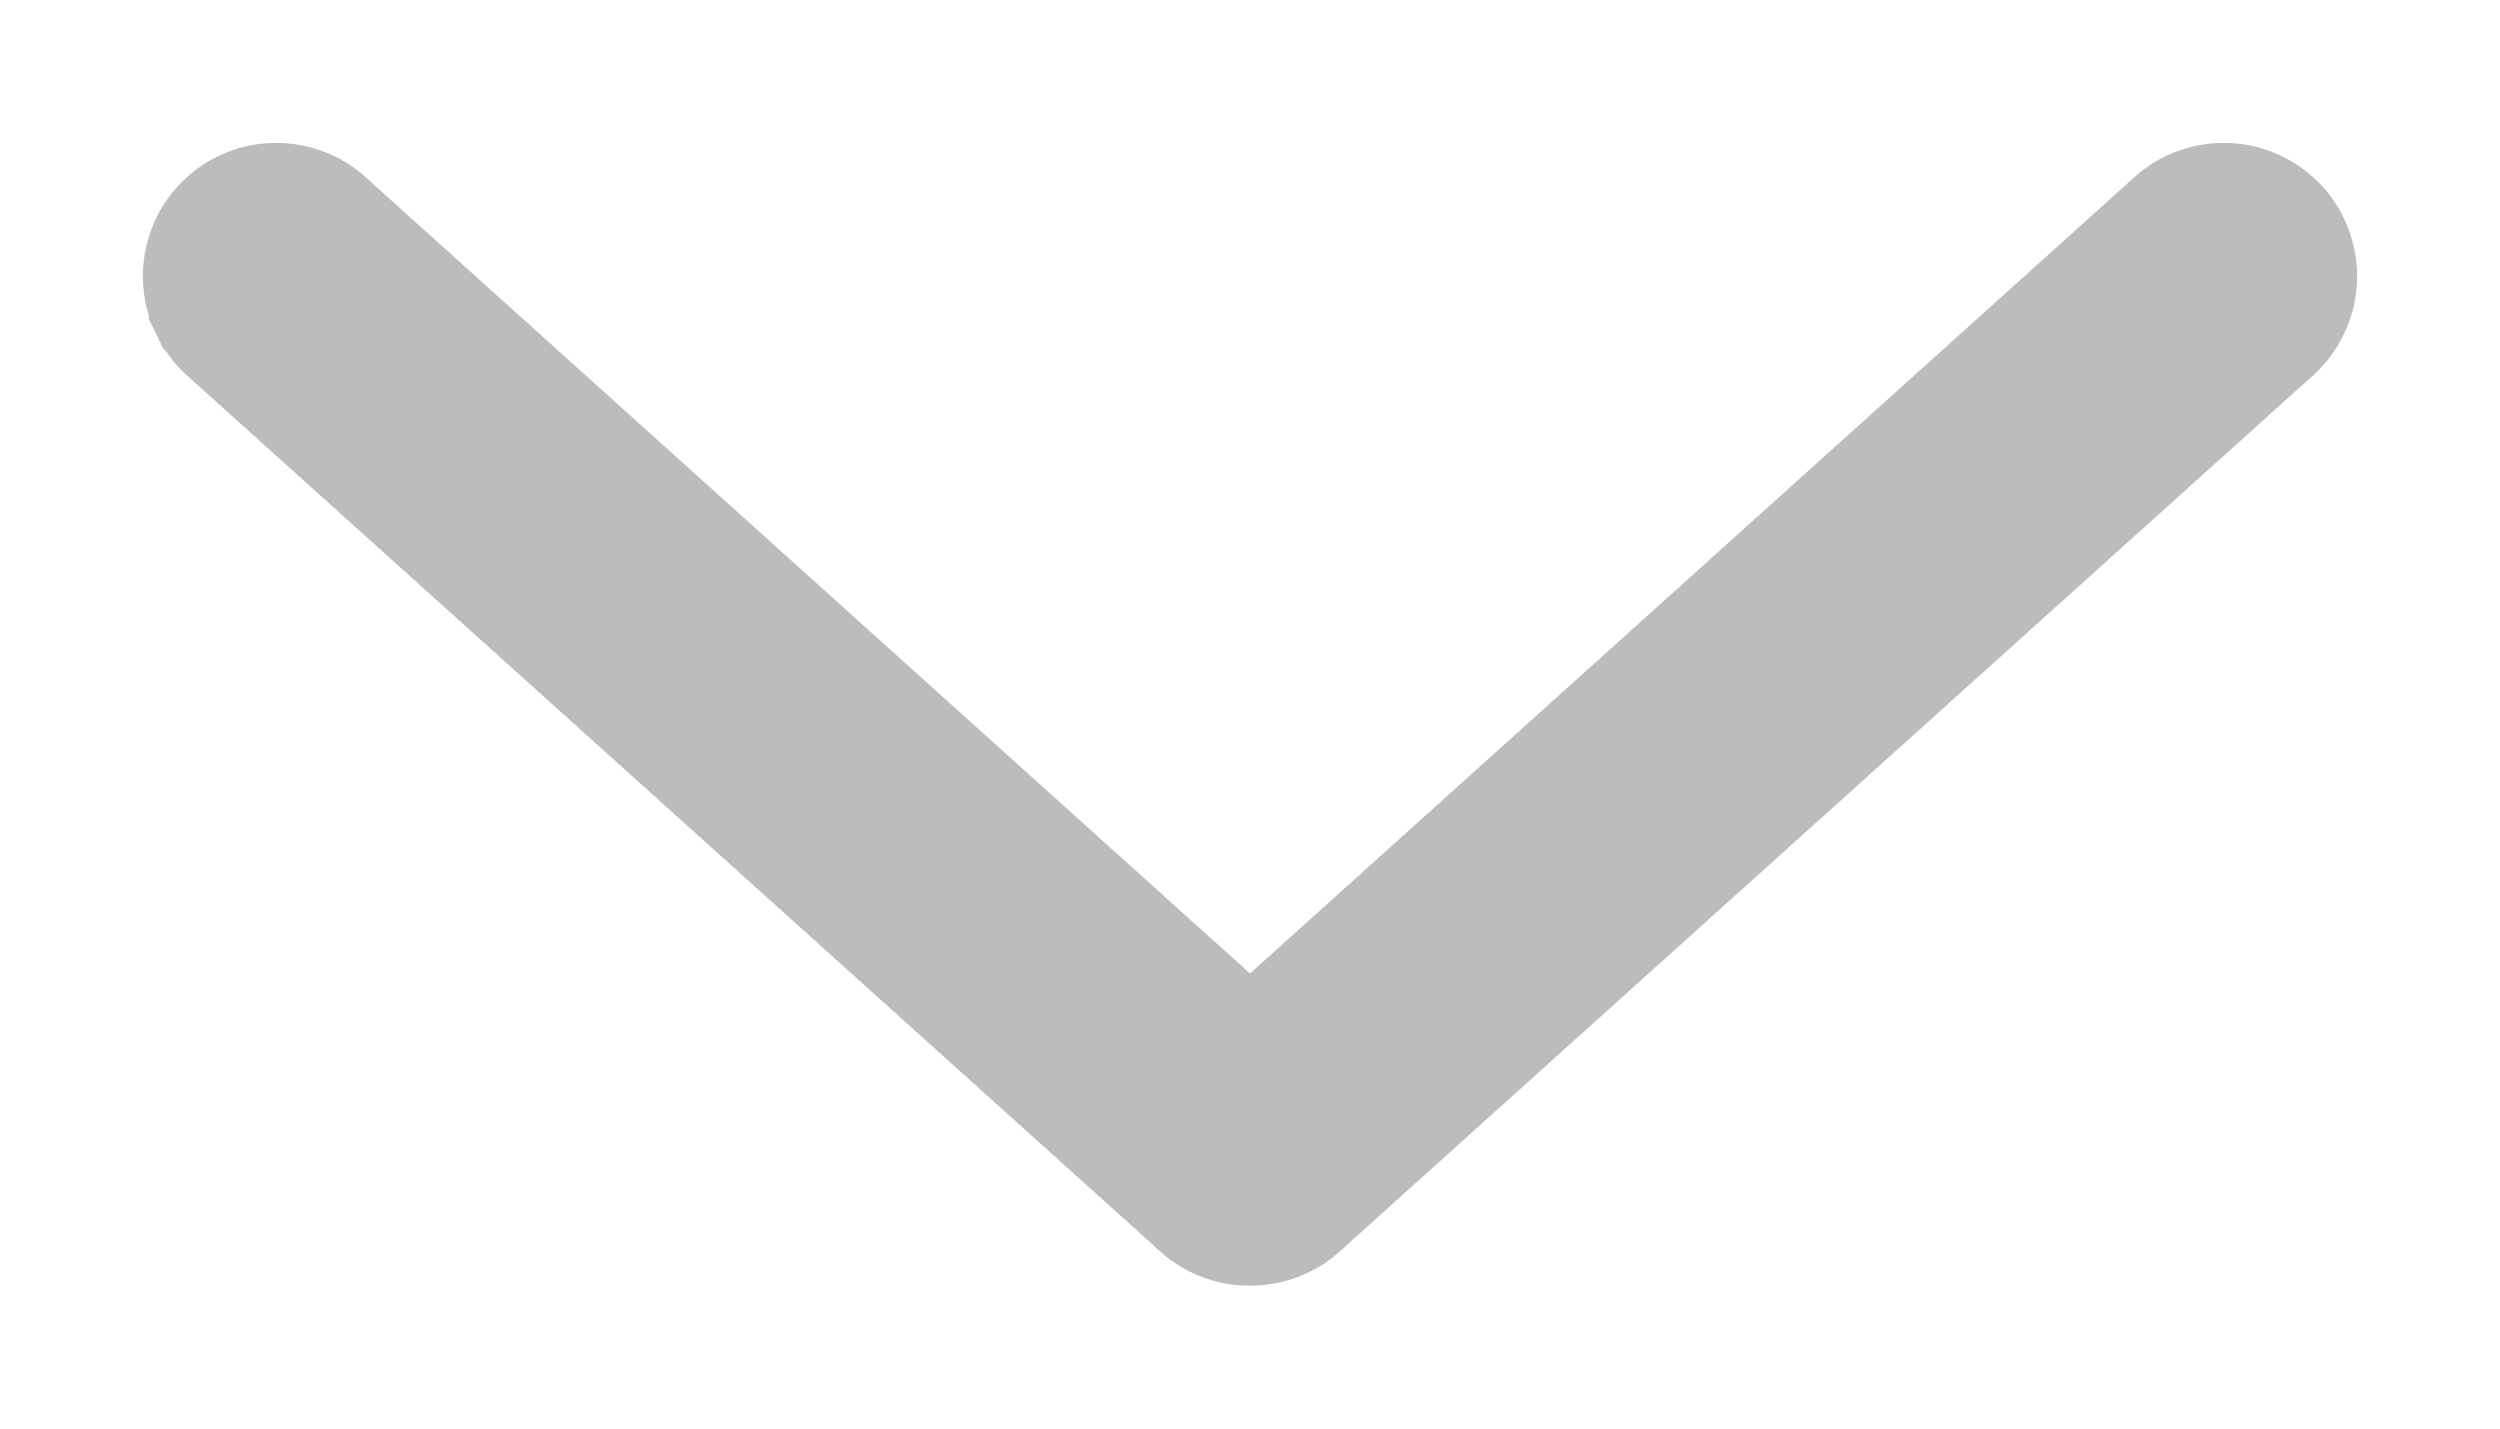 <svg width="14" height="8" viewBox="0 0 14 8" fill="none" xmlns="http://www.w3.org/2000/svg">
<path d="M7.433 6.937L7.433 6.936L12.884 2.03C12.884 2.03 12.884 2.03 12.884 2.03C12.948 1.973 12.999 1.904 13.036 1.827C13.073 1.751 13.095 1.667 13.099 1.582C13.104 1.497 13.091 1.412 13.063 1.332C13.035 1.251 12.991 1.177 12.934 1.114C12.877 1.051 12.808 0.999 12.731 0.963C12.654 0.926 12.571 0.905 12.486 0.901C12.4 0.897 12.315 0.909 12.235 0.938C12.155 0.966 12.081 1.01 12.018 1.068C12.018 1.068 12.018 1.068 12.018 1.068L7 5.586L1.982 1.068C1.982 1.068 1.982 1.068 1.982 1.068C1.919 1.01 1.845 0.966 1.765 0.938C1.685 0.909 1.6 0.897 1.514 0.901C1.429 0.905 1.346 0.926 1.269 0.963C1.192 0.999 1.123 1.051 1.066 1.114C1.009 1.177 0.965 1.251 0.937 1.332C0.909 1.412 0.896 1.497 0.901 1.582C0.906 1.667 0.927 1.751 0.964 1.827L1.054 1.784L0.964 1.827C1.001 1.904 1.052 1.973 1.116 2.03C1.116 2.03 1.116 2.03 1.116 2.03L6.567 6.936L6.567 6.937C6.632 6.994 6.708 7.039 6.79 7.066C6.872 7.094 6.959 7.105 7.045 7.098C7.189 7.089 7.325 7.032 7.433 6.937Z" fill="#BCBCBC" stroke="#BCBCBC" stroke-width="0.2"/>
</svg>
